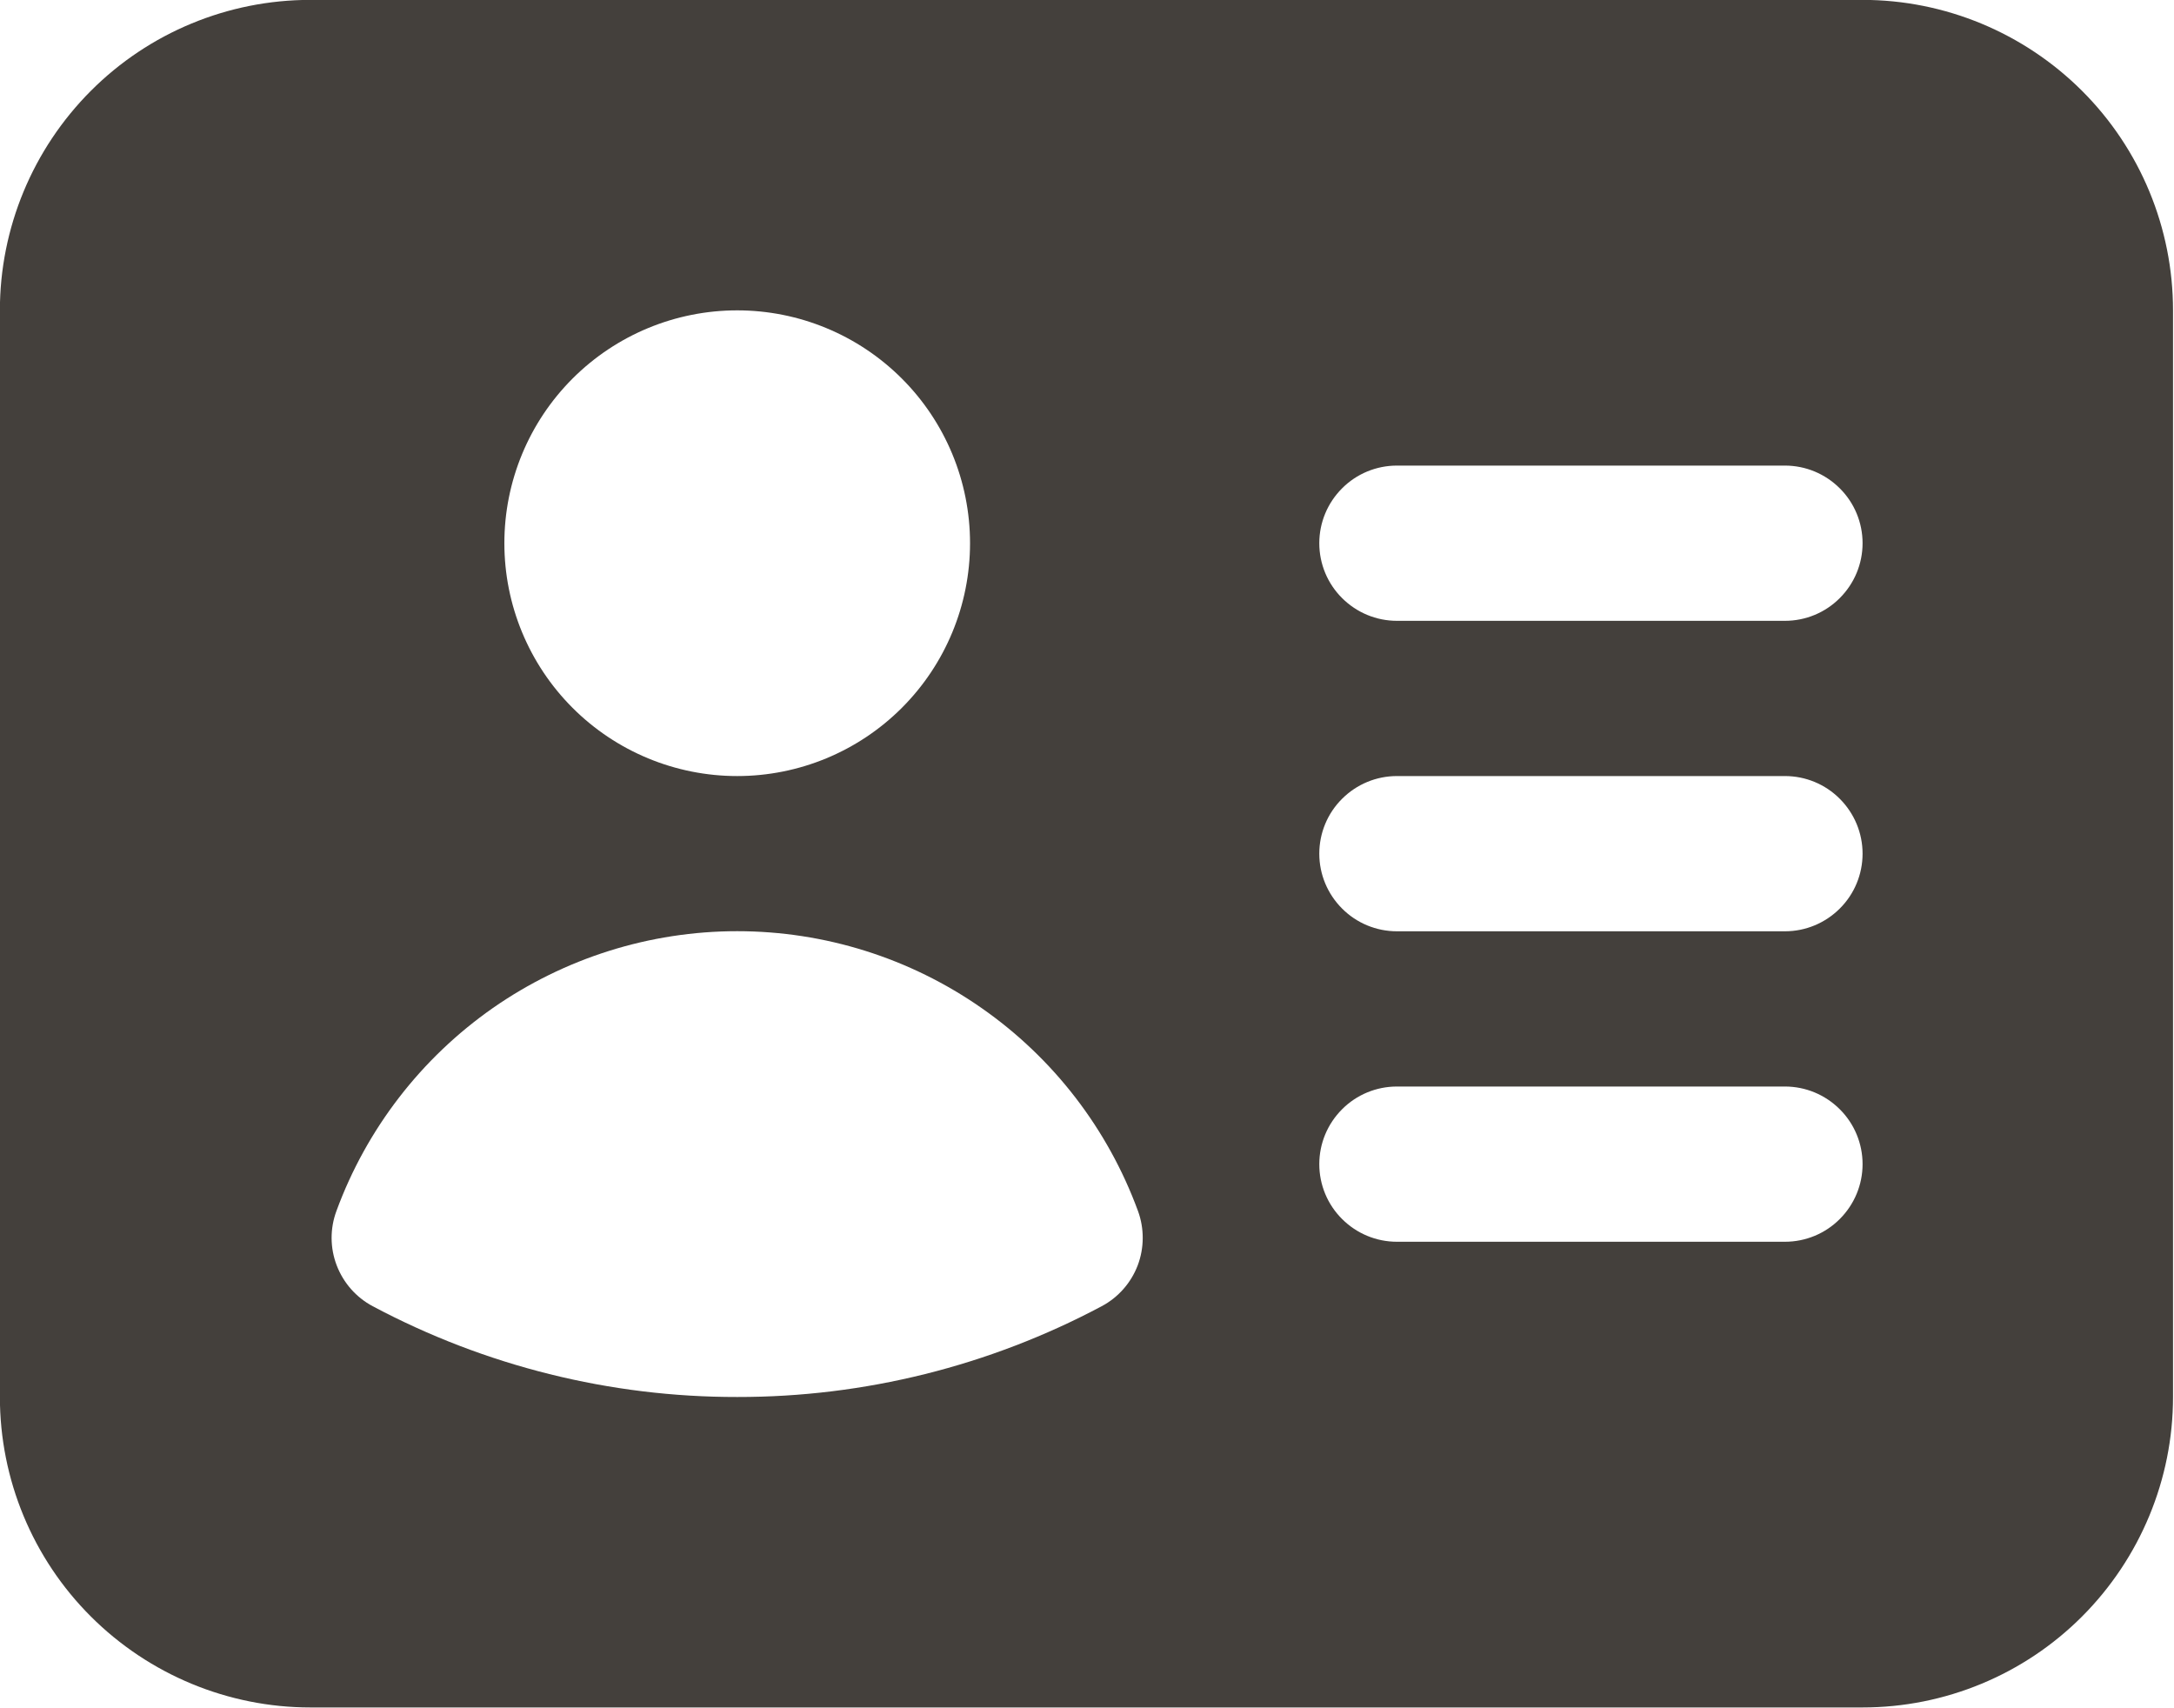 <svg fill="none" version="1.1" viewBox="0 0 20 15.714" xmlns="http://www.w3.org/2000/svg">
 <g transform="matrix(.952 0 0 .952 -1.429 -3.571)">
  <path d="m4.5 3.75c-0.796 0-1.559 0.316-2.121 0.879s-0.879 1.326-0.879 2.121v10.5c0 0.796 0.316 1.559 0.879 2.121s1.326 0.879 2.121 0.879h15c0.796 0 1.559-0.316 2.121-0.879s0.879-1.326 0.879-2.121v-10.5c0-0.796-0.316-1.559-0.879-2.121s-1.326-0.879-2.121-0.879zm4.125 3c-0.597 0-1.169 0.237-1.591 0.659s-0.659 0.994-0.659 1.591 0.237 1.169 0.659 1.591c0.422 0.422 0.994 0.659 1.591 0.659s1.169-0.237 1.591-0.659c0.422-0.422 0.659-0.994 0.659-1.591s-0.237-1.169-0.659-1.591c-0.422-0.422-0.994-0.659-1.591-0.659zm-3.873 8.703c0.291-0.793 0.819-1.477 1.511-1.961 0.693-0.483 1.517-0.743 2.362-0.743s1.669 0.259 2.362 0.743c0.693 0.483 1.22 1.168 1.511 1.961 0.062 0.17 0.061 0.357-0.003 0.526-0.065 0.169-0.188 0.309-0.348 0.394-1.084 0.577-2.294 0.879-3.522 0.877-1.228 0.002-2.438-0.3-3.522-0.877-0.16-0.085-0.283-0.225-0.348-0.394-0.065-0.169-0.066-0.356-0.003-0.526zm10.248-7.203c-0.199 0-0.39 0.079-0.53 0.22-0.141 0.141-0.22 0.331-0.22 0.53s0.079 0.39 0.22 0.53c0.141 0.141 0.331 0.22 0.53 0.22h3.75c0.199 0 0.39-0.079 0.53-0.22 0.141-0.141 0.22-0.331 0.22-0.53s-0.079-0.39-0.22-0.53c-0.141-0.141-0.331-0.22-0.53-0.22zm-0.75 3.75c0-0.199 0.079-0.39 0.22-0.53 0.141-0.141 0.331-0.22 0.53-0.22h3.75c0.199 0 0.39 0.079 0.53 0.22 0.141 0.141 0.22 0.331 0.22 0.53s-0.079 0.39-0.22 0.53c-0.141 0.141-0.331 0.22-0.53 0.22h-3.75c-0.199 0-0.39-0.079-0.53-0.22-0.141-0.141-0.22-0.331-0.22-0.53zm0.75 2.25c-0.199 0-0.39 0.079-0.53 0.22-0.141 0.141-0.22 0.331-0.22 0.53s0.079 0.39 0.22 0.53c0.141 0.141 0.331 0.22 0.53 0.22h3.75c0.199 0 0.39-0.079 0.53-0.22 0.141-0.141 0.22-0.331 0.22-0.53s-0.079-0.39-0.22-0.53c-0.141-0.141-0.331-0.22-0.53-0.22z" clip-rule="evenodd" fill="#44403c" fill-rule="evenodd"/>
 </g>
</svg>

